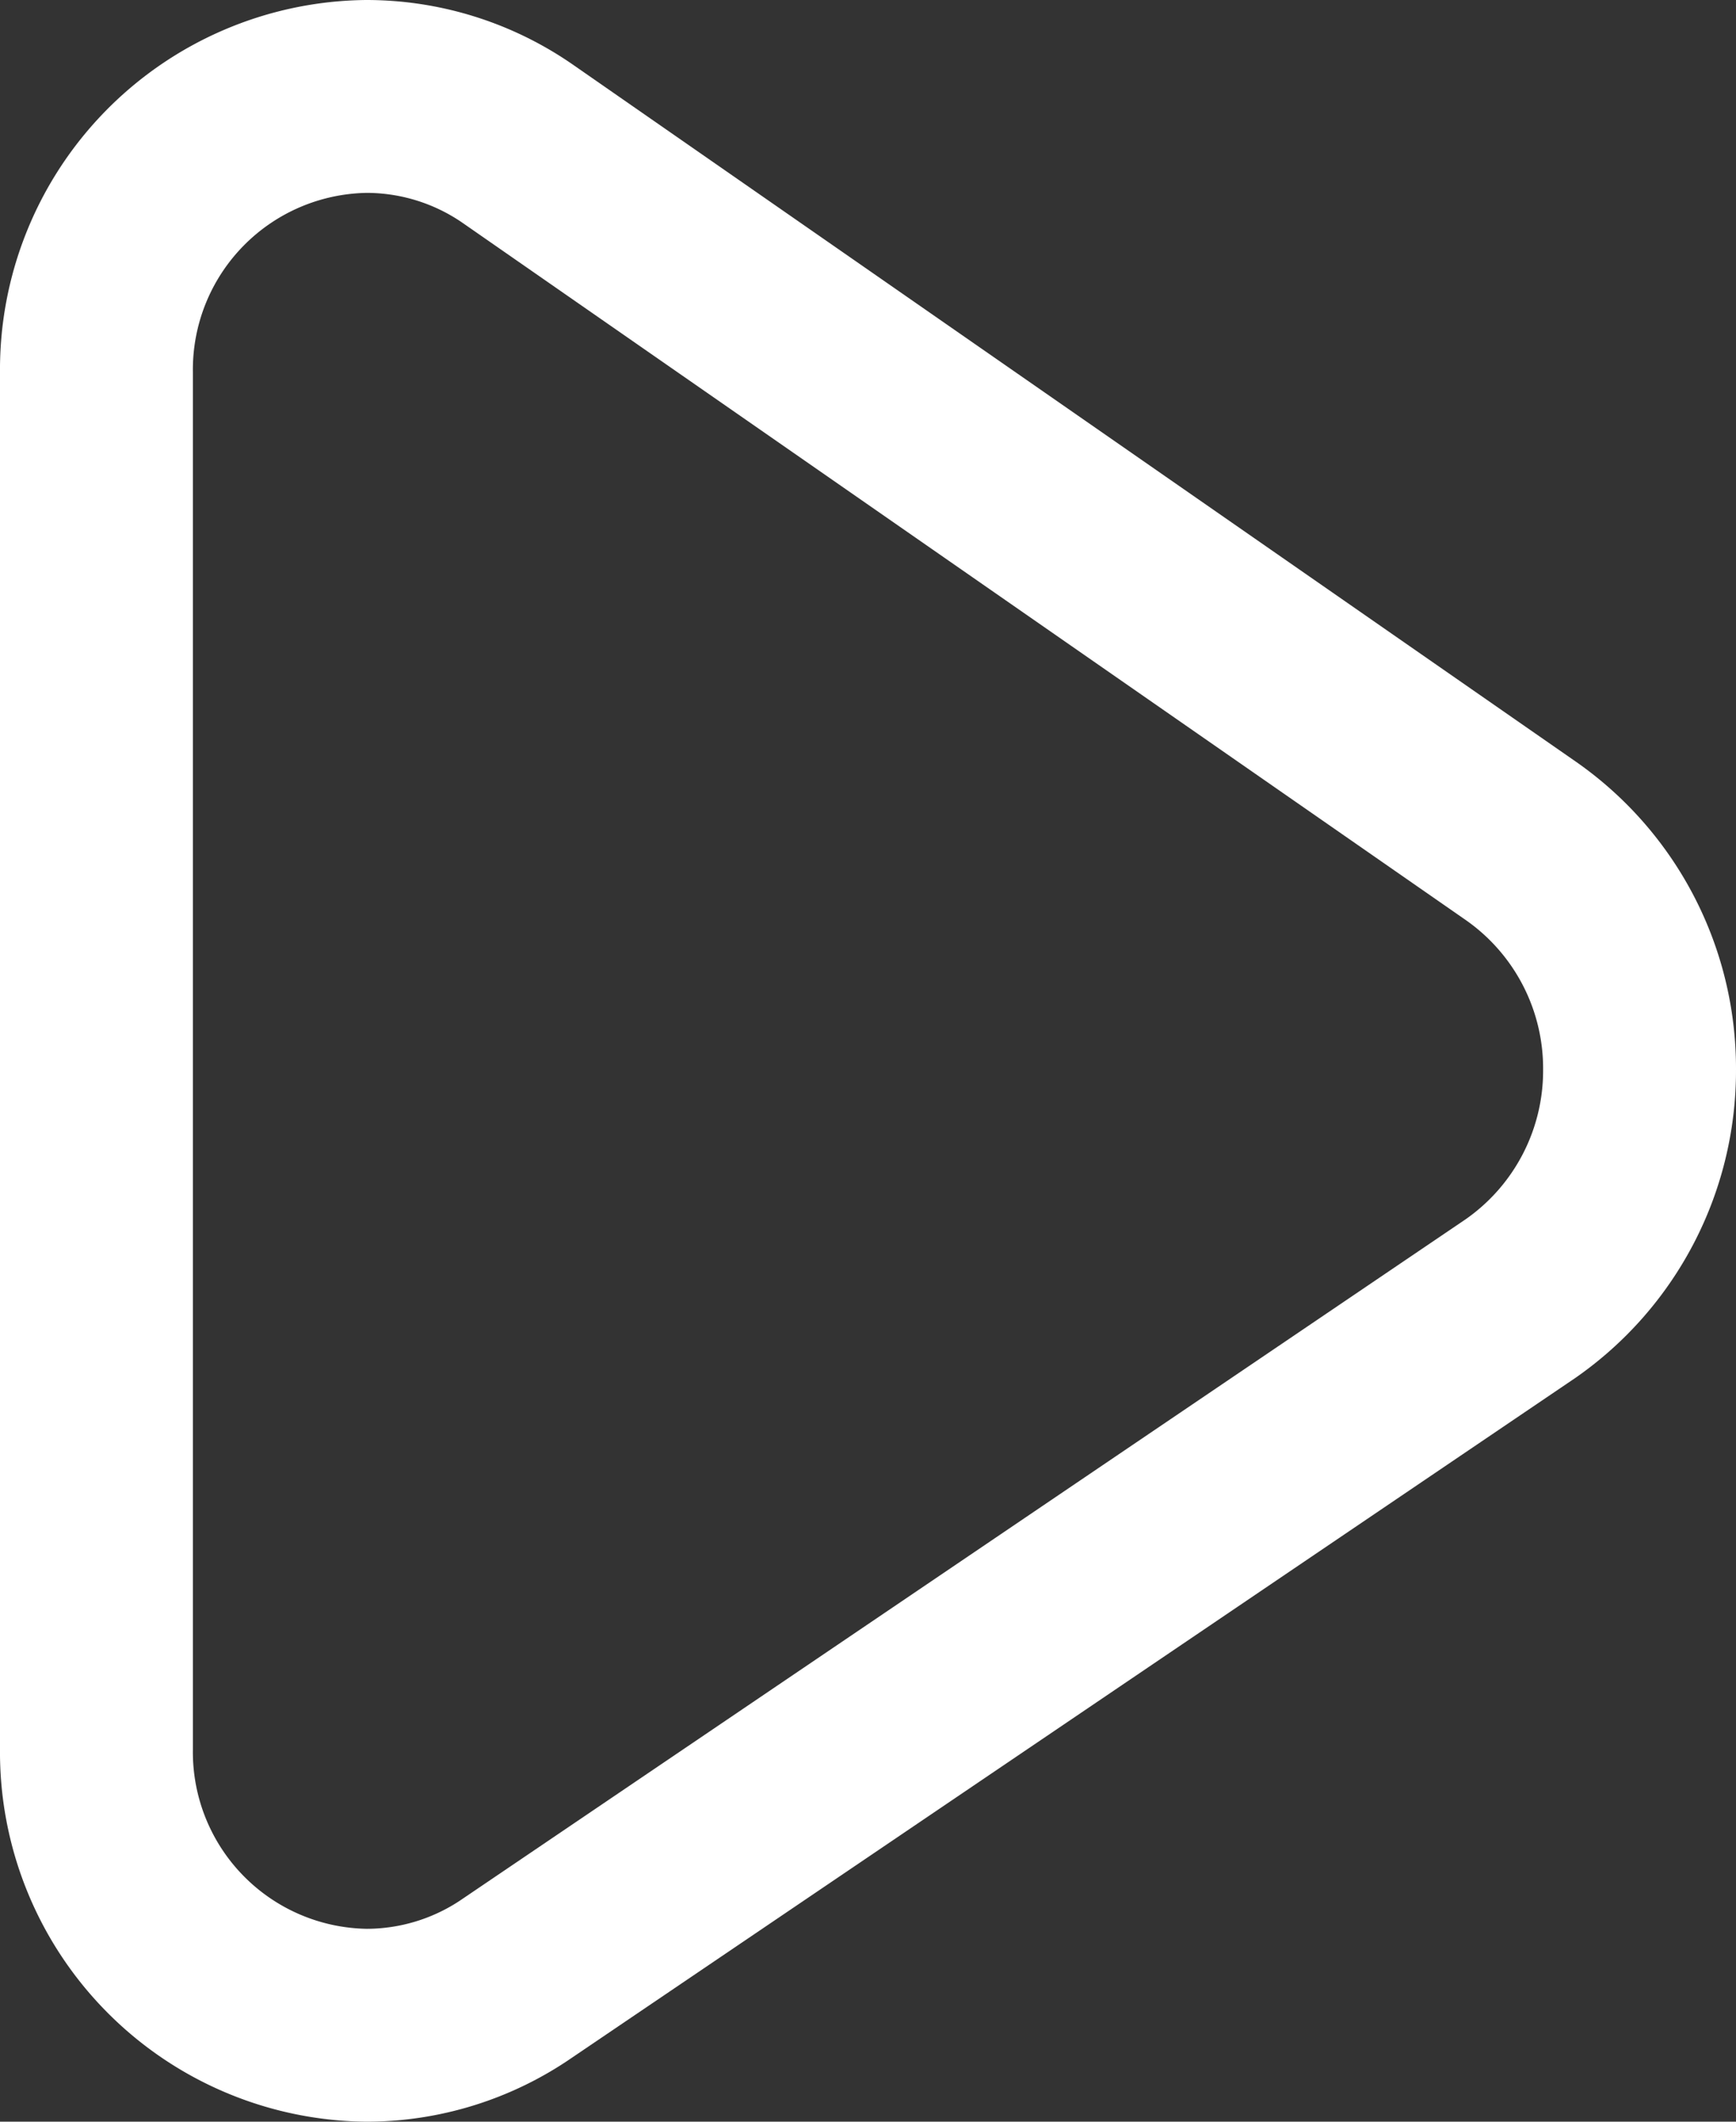 <svg xmlns="http://www.w3.org/2000/svg" width="18" height="22" viewBox="0 0 18 22"><rect x="0" y="0" width="18" height="22" fill="#333333" stroke="none"/><defs><style>.cls-1{fill:none;stroke:#fff;stroke-width:2px;fill-rule:evenodd}</style></defs><path id="Form_2" data-name="Form 2" class="cls-1" d="M602 620.091a2.88 2.88 0 0 1-1.234 2.374l-10.4 7.046a2.756 2.756 0 0 1-1.566.489 2.833 2.833 0 0 1-2.8-2.864v-14.272a2.833 2.833 0 0 1 2.8-2.864 2.756 2.756 0 0 1 1.566.489l10.4 7.228a2.878 2.878 0 0 1 1.234 2.374z" transform="translate(-585 -609)"/></svg>